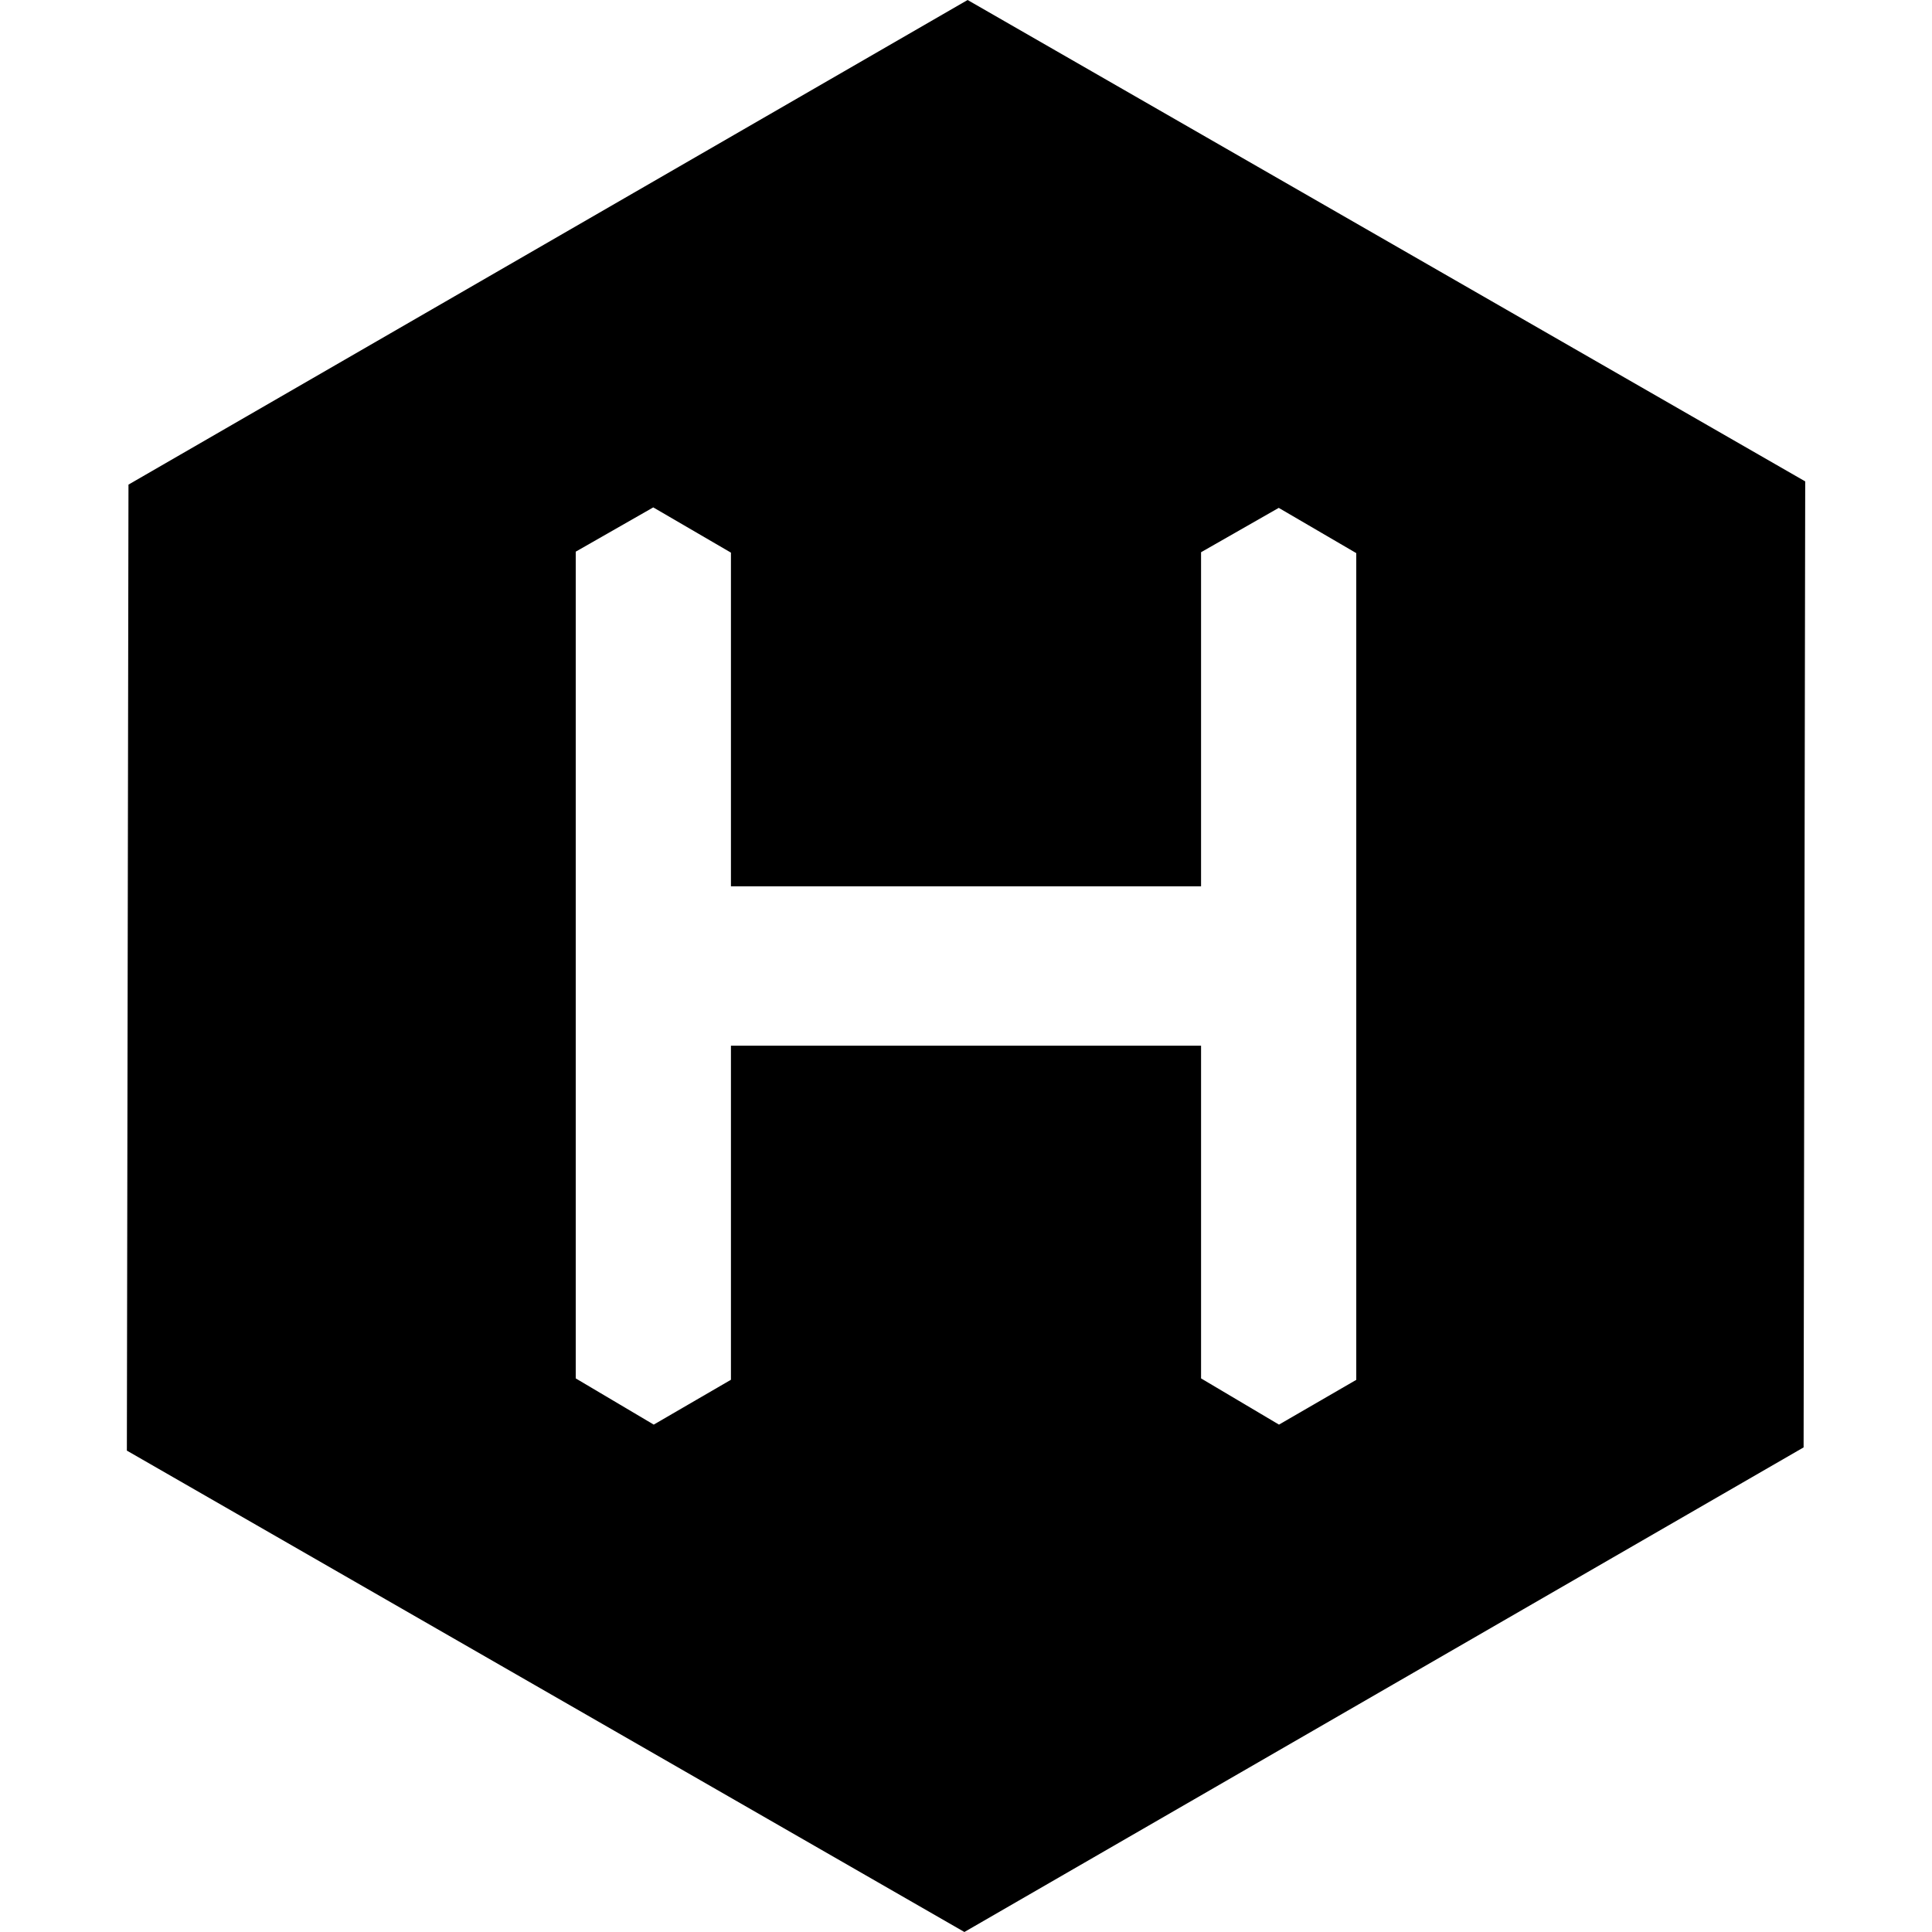 <svg xmlns="http://www.w3.org/2000/svg" viewBox="0 0 24 24"><path d="M12.02 0 1.596 6.02l-.02 12L11.98 24l10.425-6.02.02-12zM8.115 6.303l.965.562v4.145h5.84V6.86l.965-.551.963.562v10.27l-.96.556-.968-.574V12.99H9.08v4.15l-.959.557-.969-.574V6.853z"/></svg>